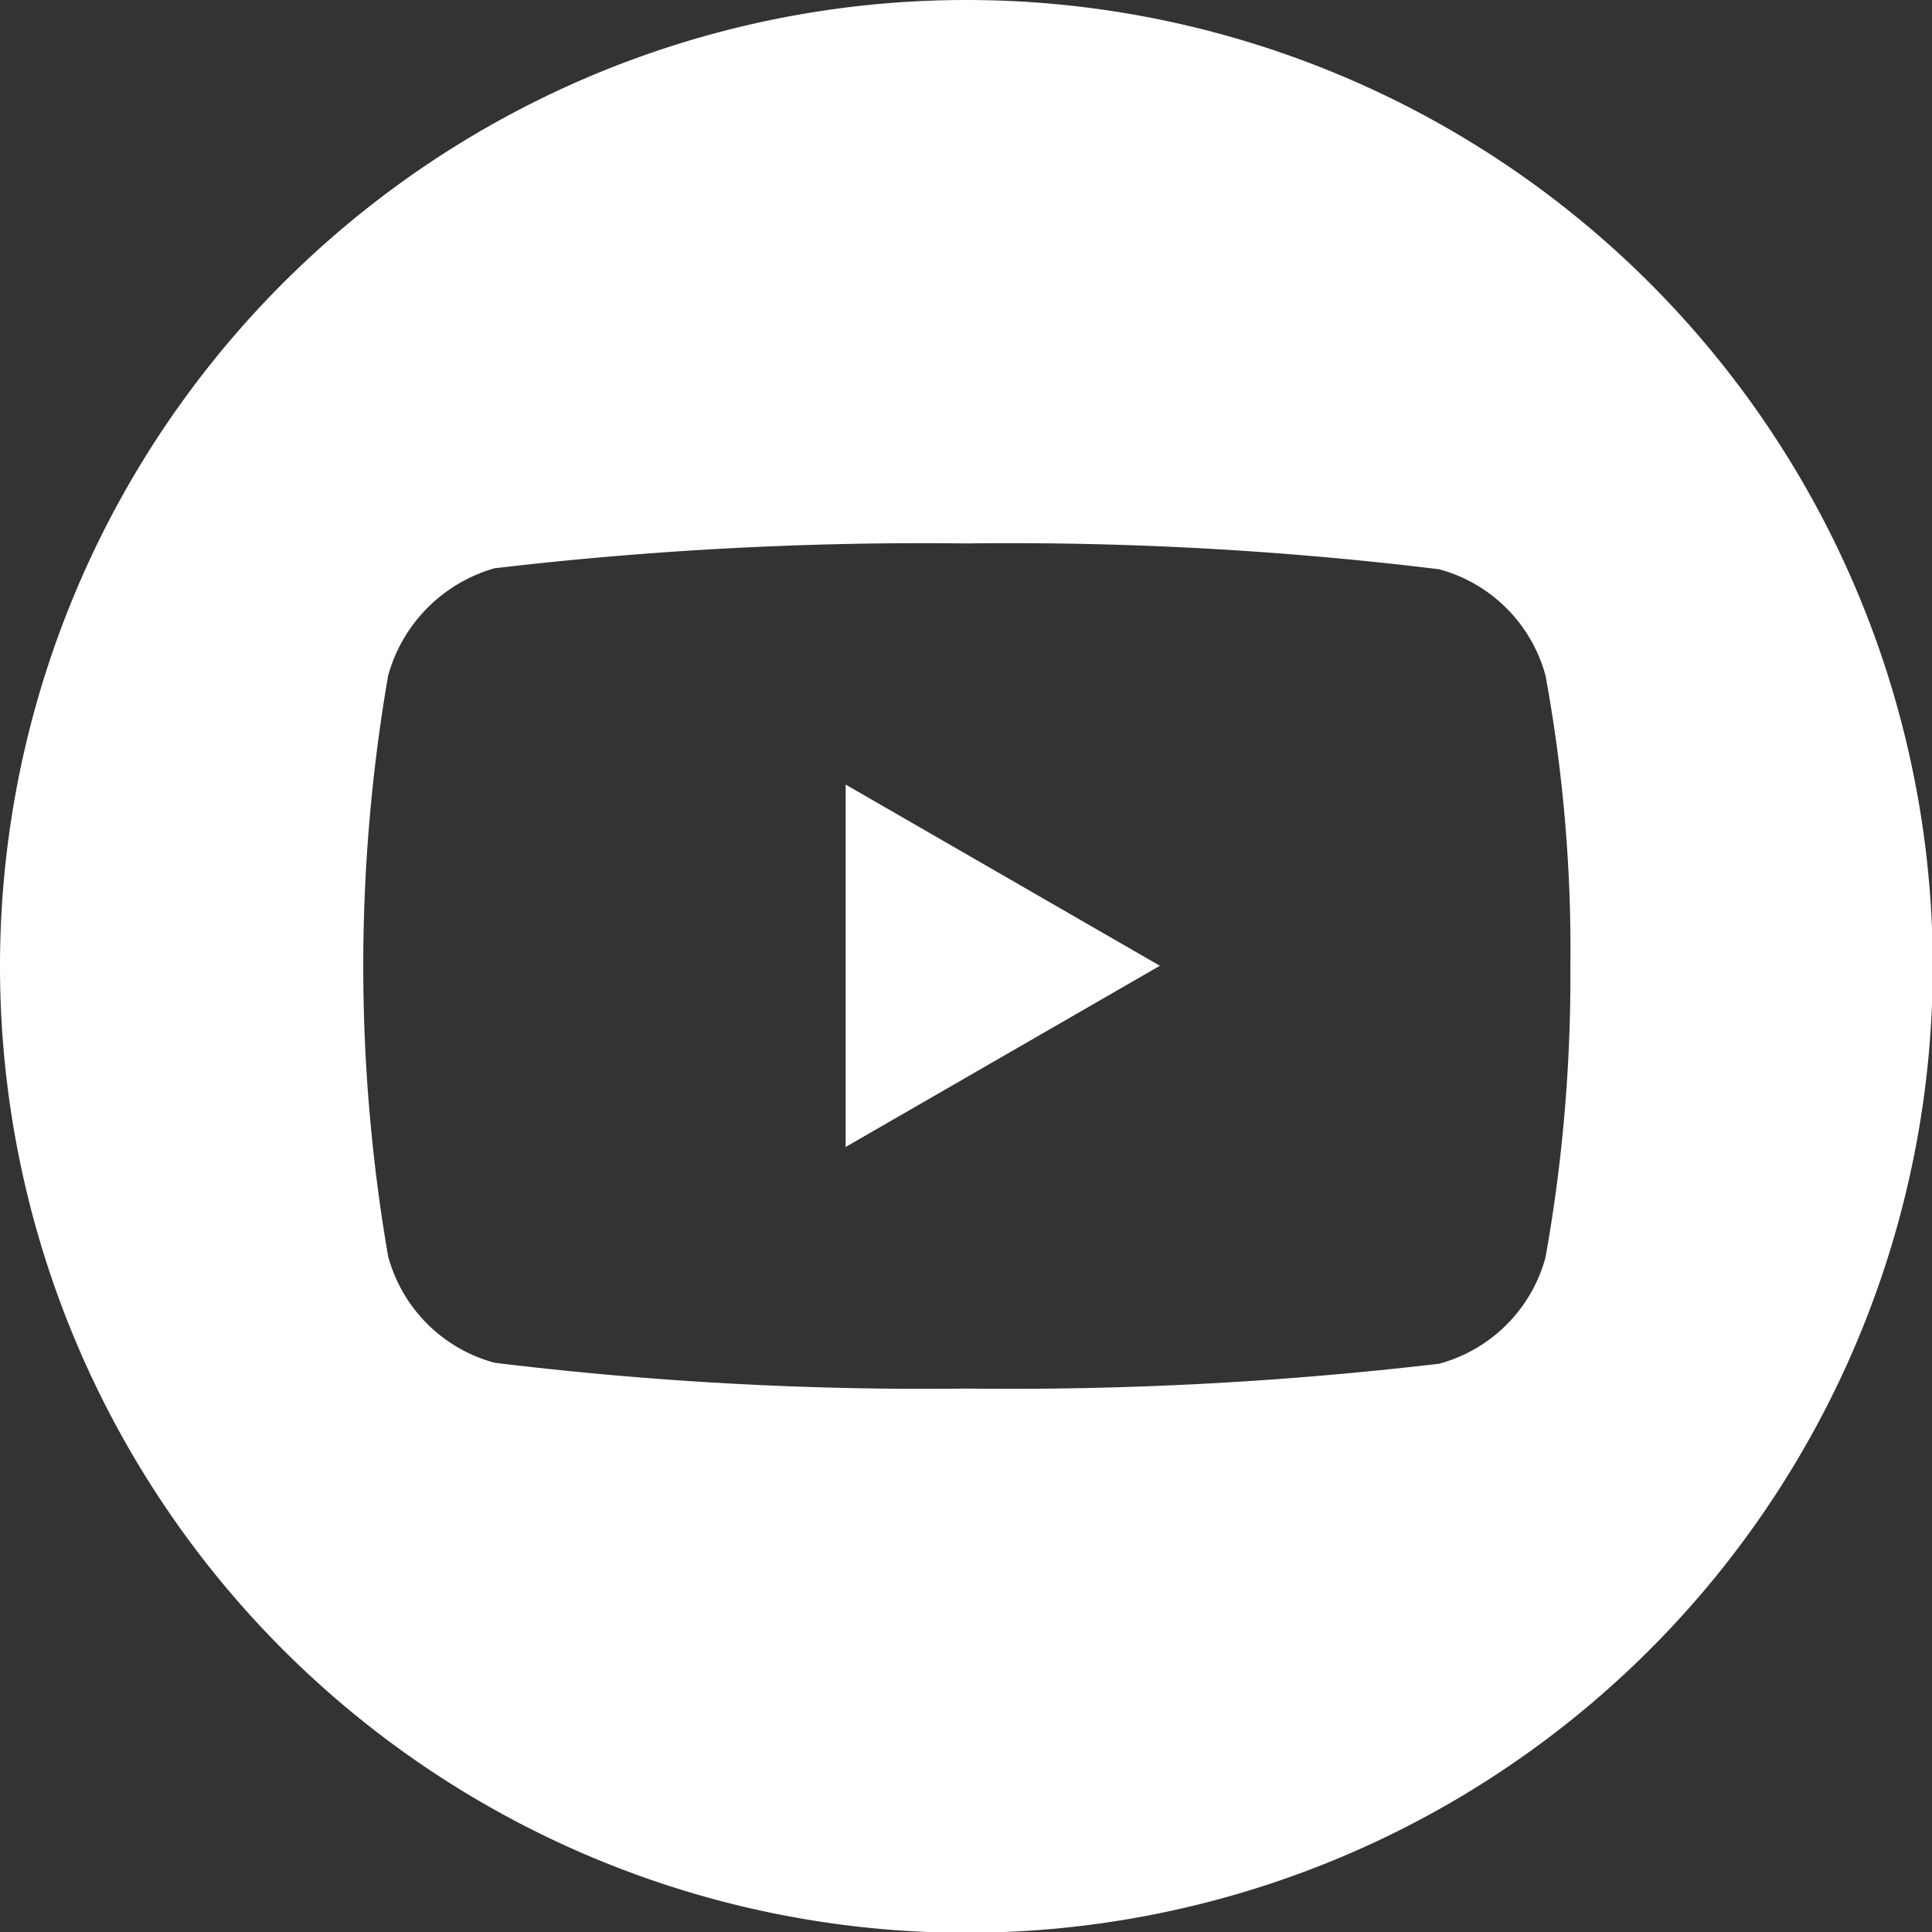 <svg xmlns="http://www.w3.org/2000/svg" width="25.59" height="25.59" viewBox="0 0 25.59 25.59">
  <rect x="0" y="0" width="25.59" height="25.59" fill="#333333" stroke="none"/>
  <g id="Group_190" data-name="Group 190" transform="translate(0 0)">
    <path id="Path_424" data-name="Path 424" d="M468.113,456.833l4.162-2.4-4.162-2.4Zm0,0" transform="translate(-456.912 -441.641)" fill="#fff"/>
    <path id="Path_425" data-name="Path 425" d="M256.8,244a12.8,12.8,0,1,0,12.8,12.8A12.8,12.8,0,0,0,256.8,244Zm8,12.808a21.115,21.115,0,0,1-.329,3.846,2,2,0,0,1-1.409,1.409,48.63,48.63,0,0,1-6.256.329,46.892,46.892,0,0,1-6.256-.342,2,2,0,0,1-1.409-1.409,22.62,22.62,0,0,1,0-7.692,2.044,2.044,0,0,1,1.409-1.422,48.628,48.628,0,0,1,6.256-.329,46.793,46.793,0,0,1,6.256.342,2,2,0,0,1,1.409,1.409,20.038,20.038,0,0,1,.329,3.859Zm0,0" transform="translate(-244 -244)" fill="#fff"/>
  </g>
</svg>
